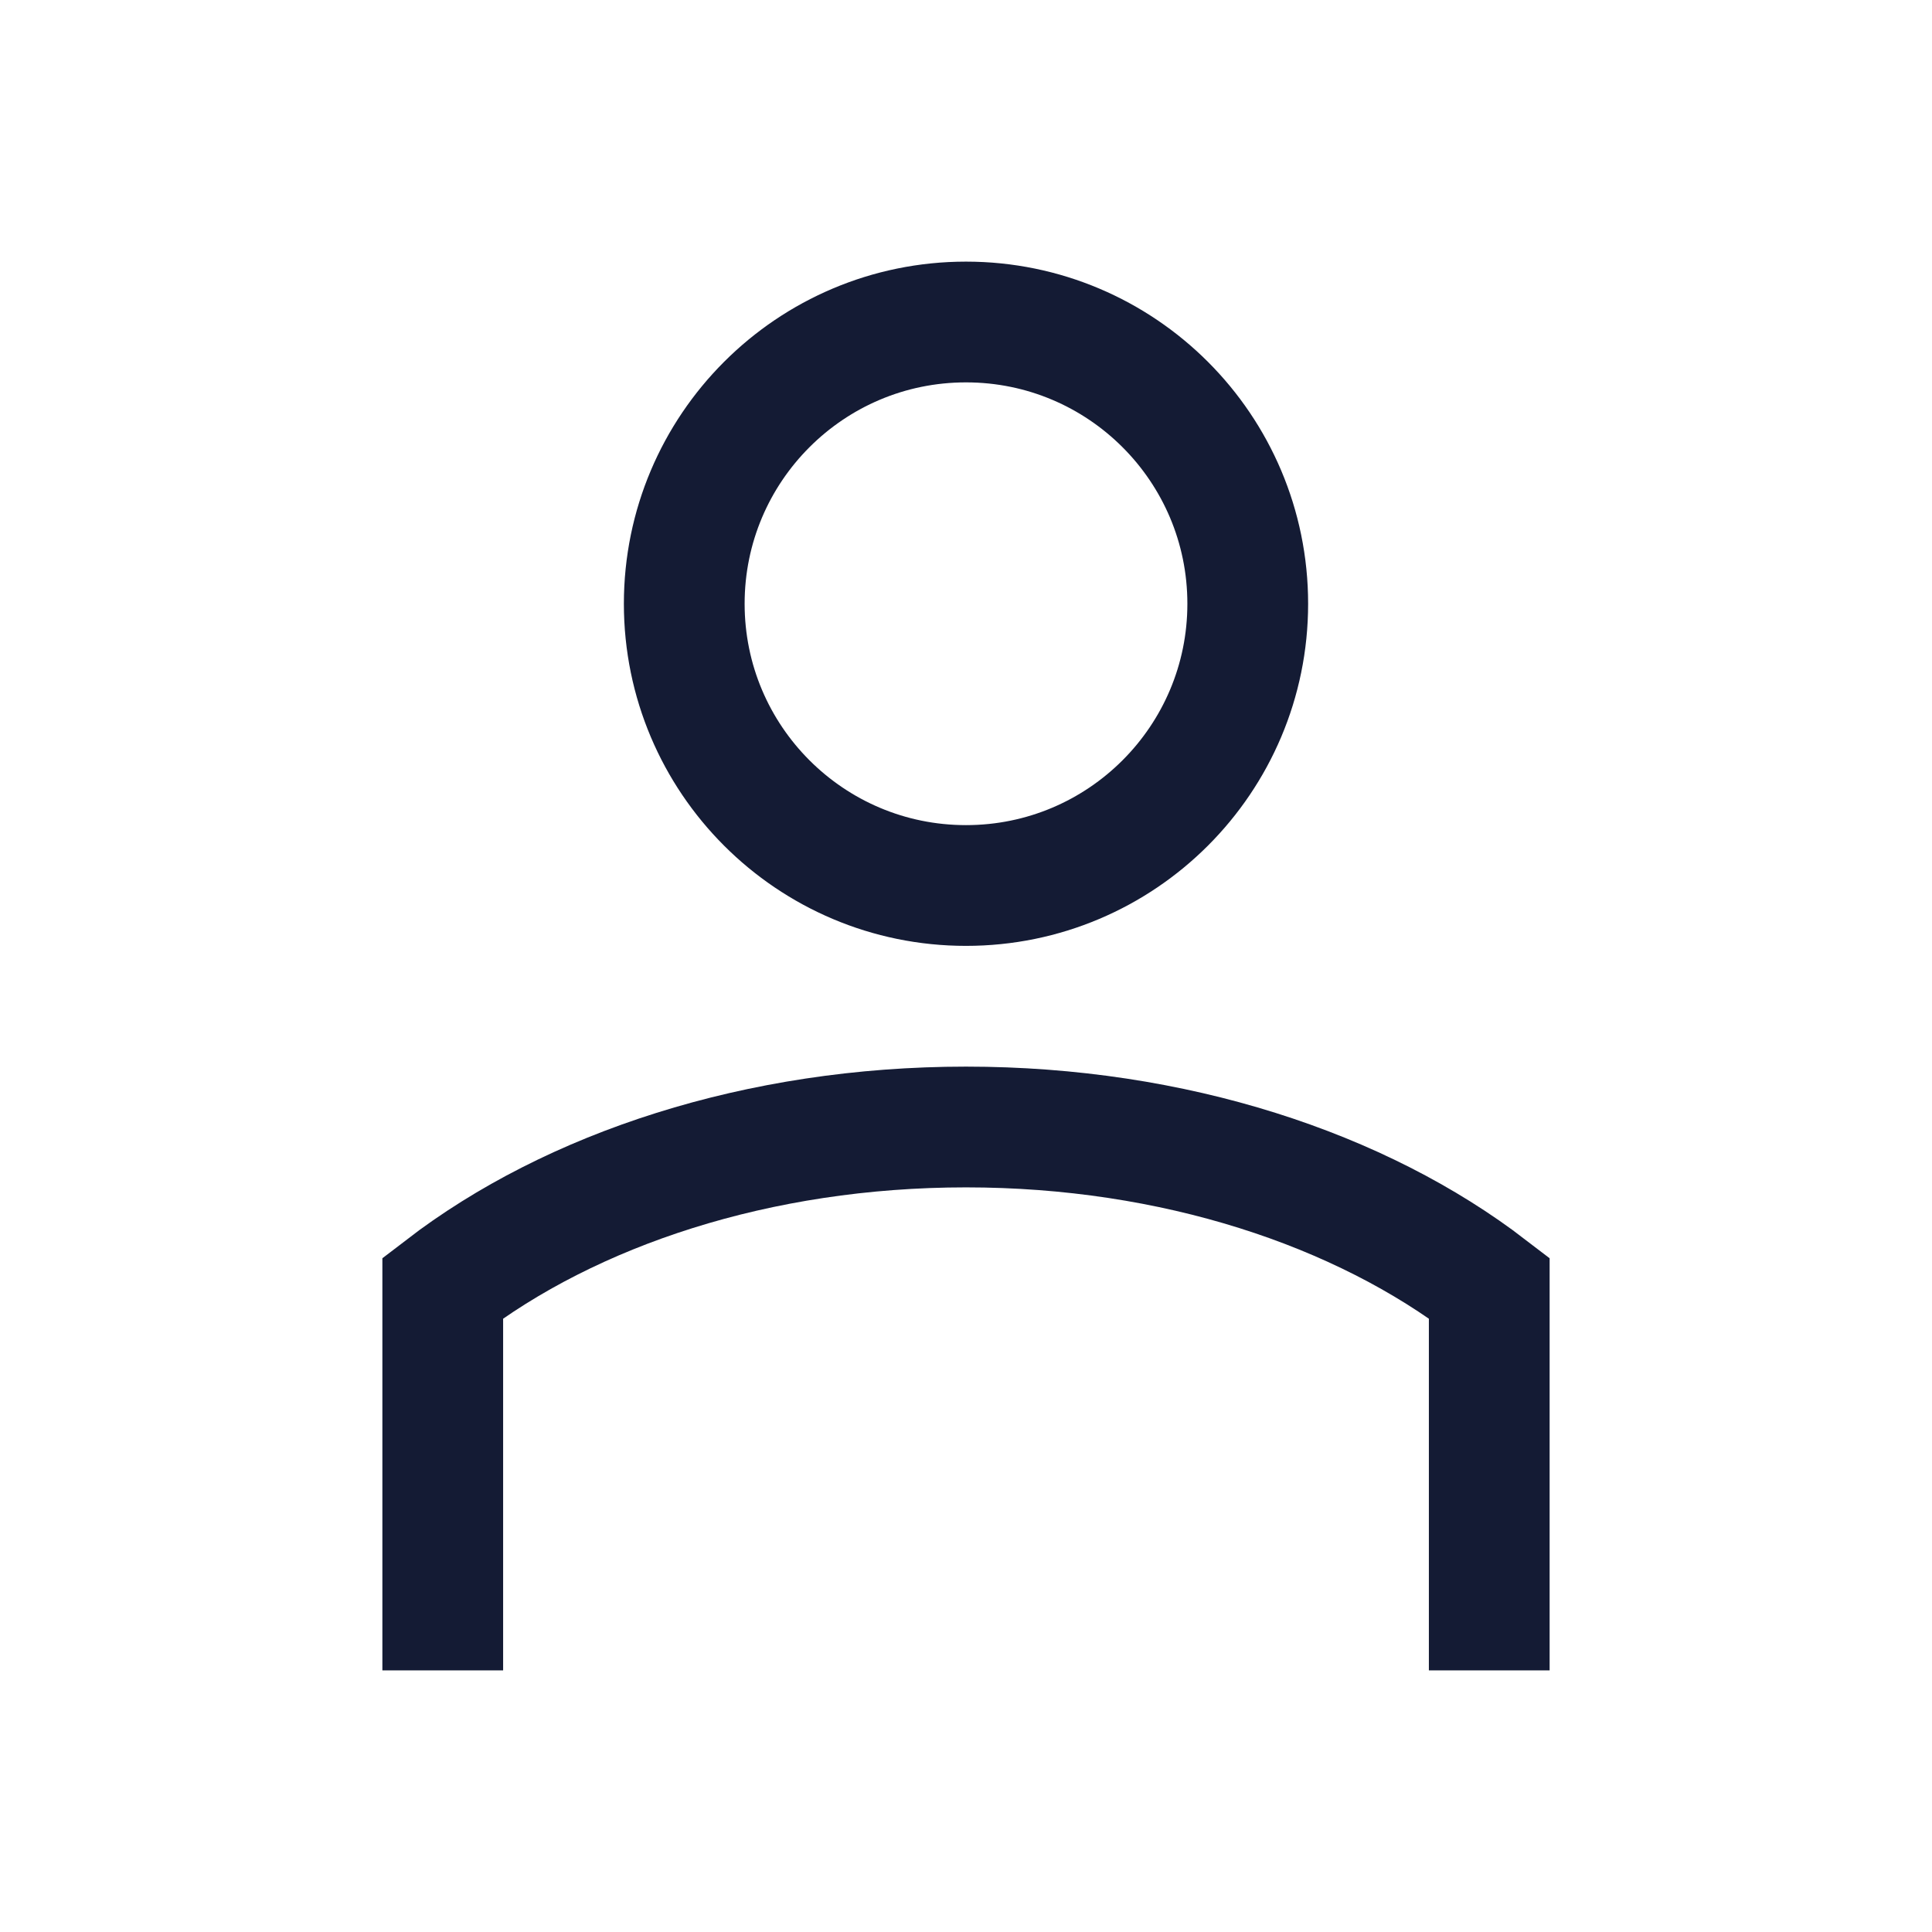 <svg width="24" height="24" viewBox="0 0 24 24" fill="none" xmlns="http://www.w3.org/2000/svg">
<path d="M18.5 20V16C16.903 14.773 14.583 14 12 14C9.417 14 7.097 14.773 5.5 16V20" stroke="#141B34" stroke-width="1.5" stroke-linecap="square"/>
<circle cx="12" cy="7.5" r="3.5" stroke="#141B34" stroke-width="1.5" stroke-linecap="square"/>
</svg>
